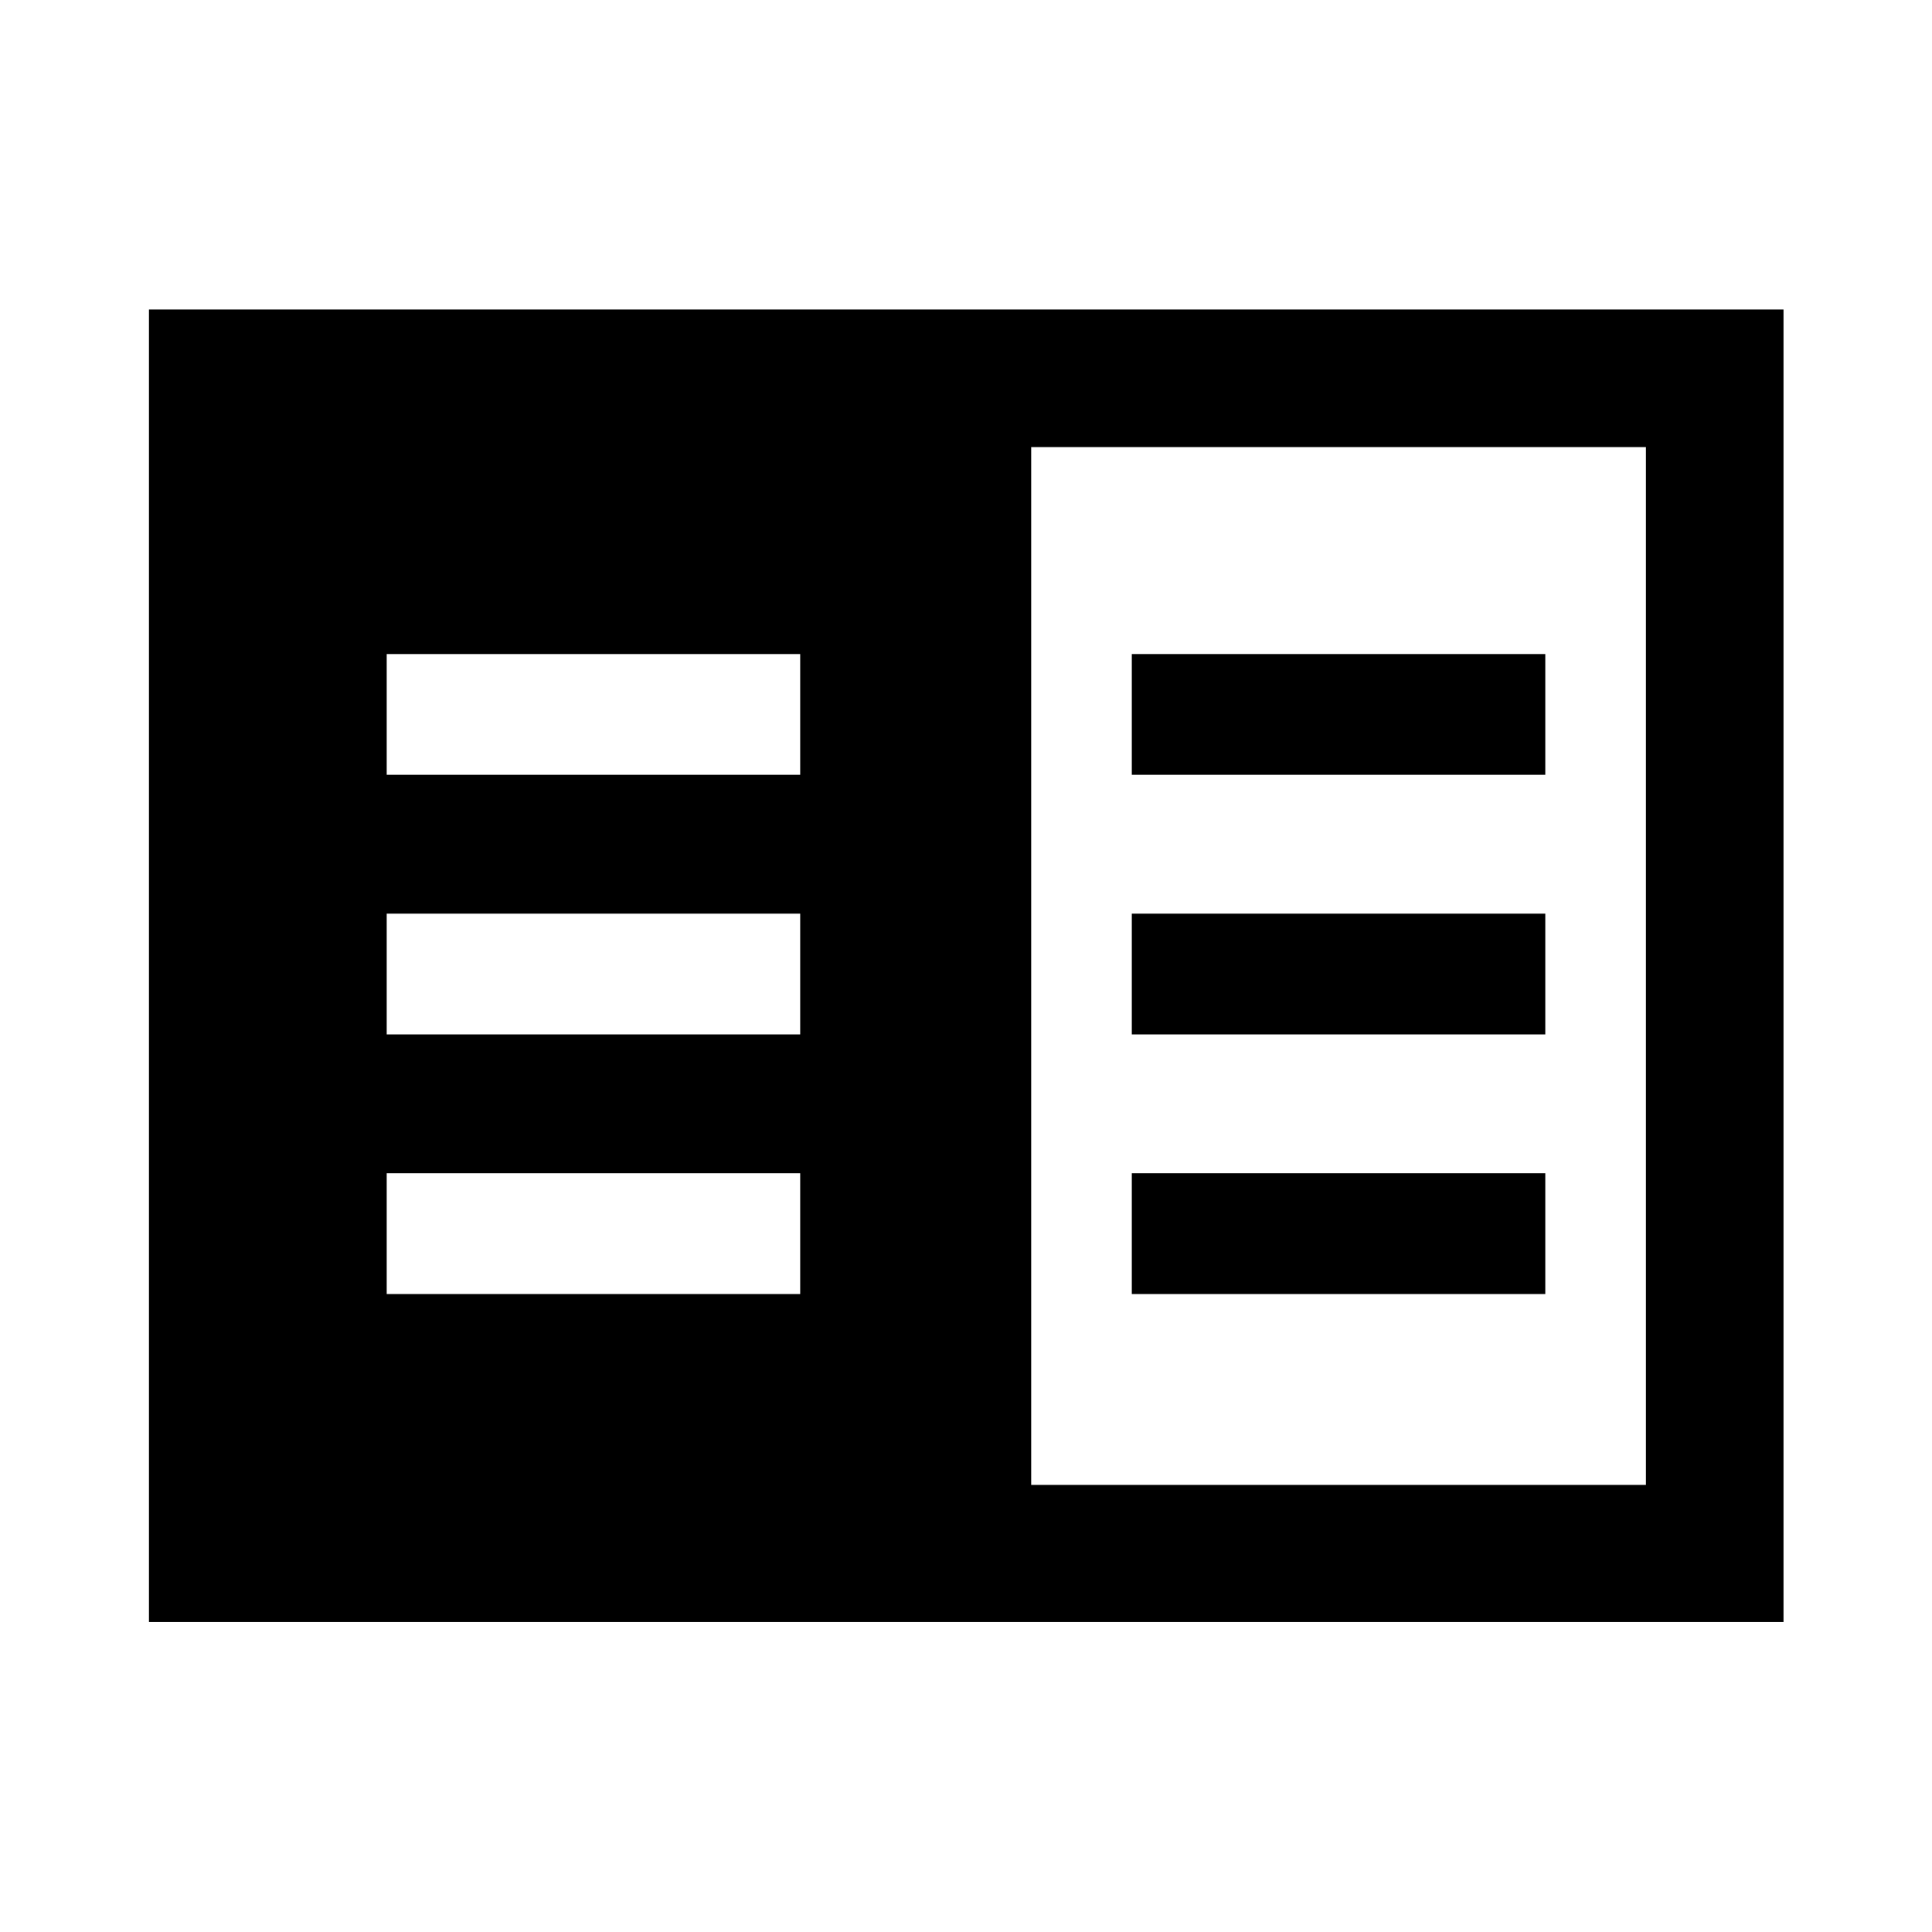 <svg xmlns="http://www.w3.org/2000/svg" width="48" height="48" viewBox="0 -960 960 960"><path d="M74.022-154.022v-652.196h812.196v652.196H74.022Zm438.369-68.13h305.457v-515.696H512.391v515.696ZM192.152-317h205.457v-60H192.152v60Zm0-129h205.457v-60H192.152v60Zm0-129h205.457v-60H192.152v60Zm370.239 258h205.457v-60H562.391v60Zm0-129h205.457v-60H562.391v60Zm0-129h205.457v-60H562.391v60Z"/></svg>